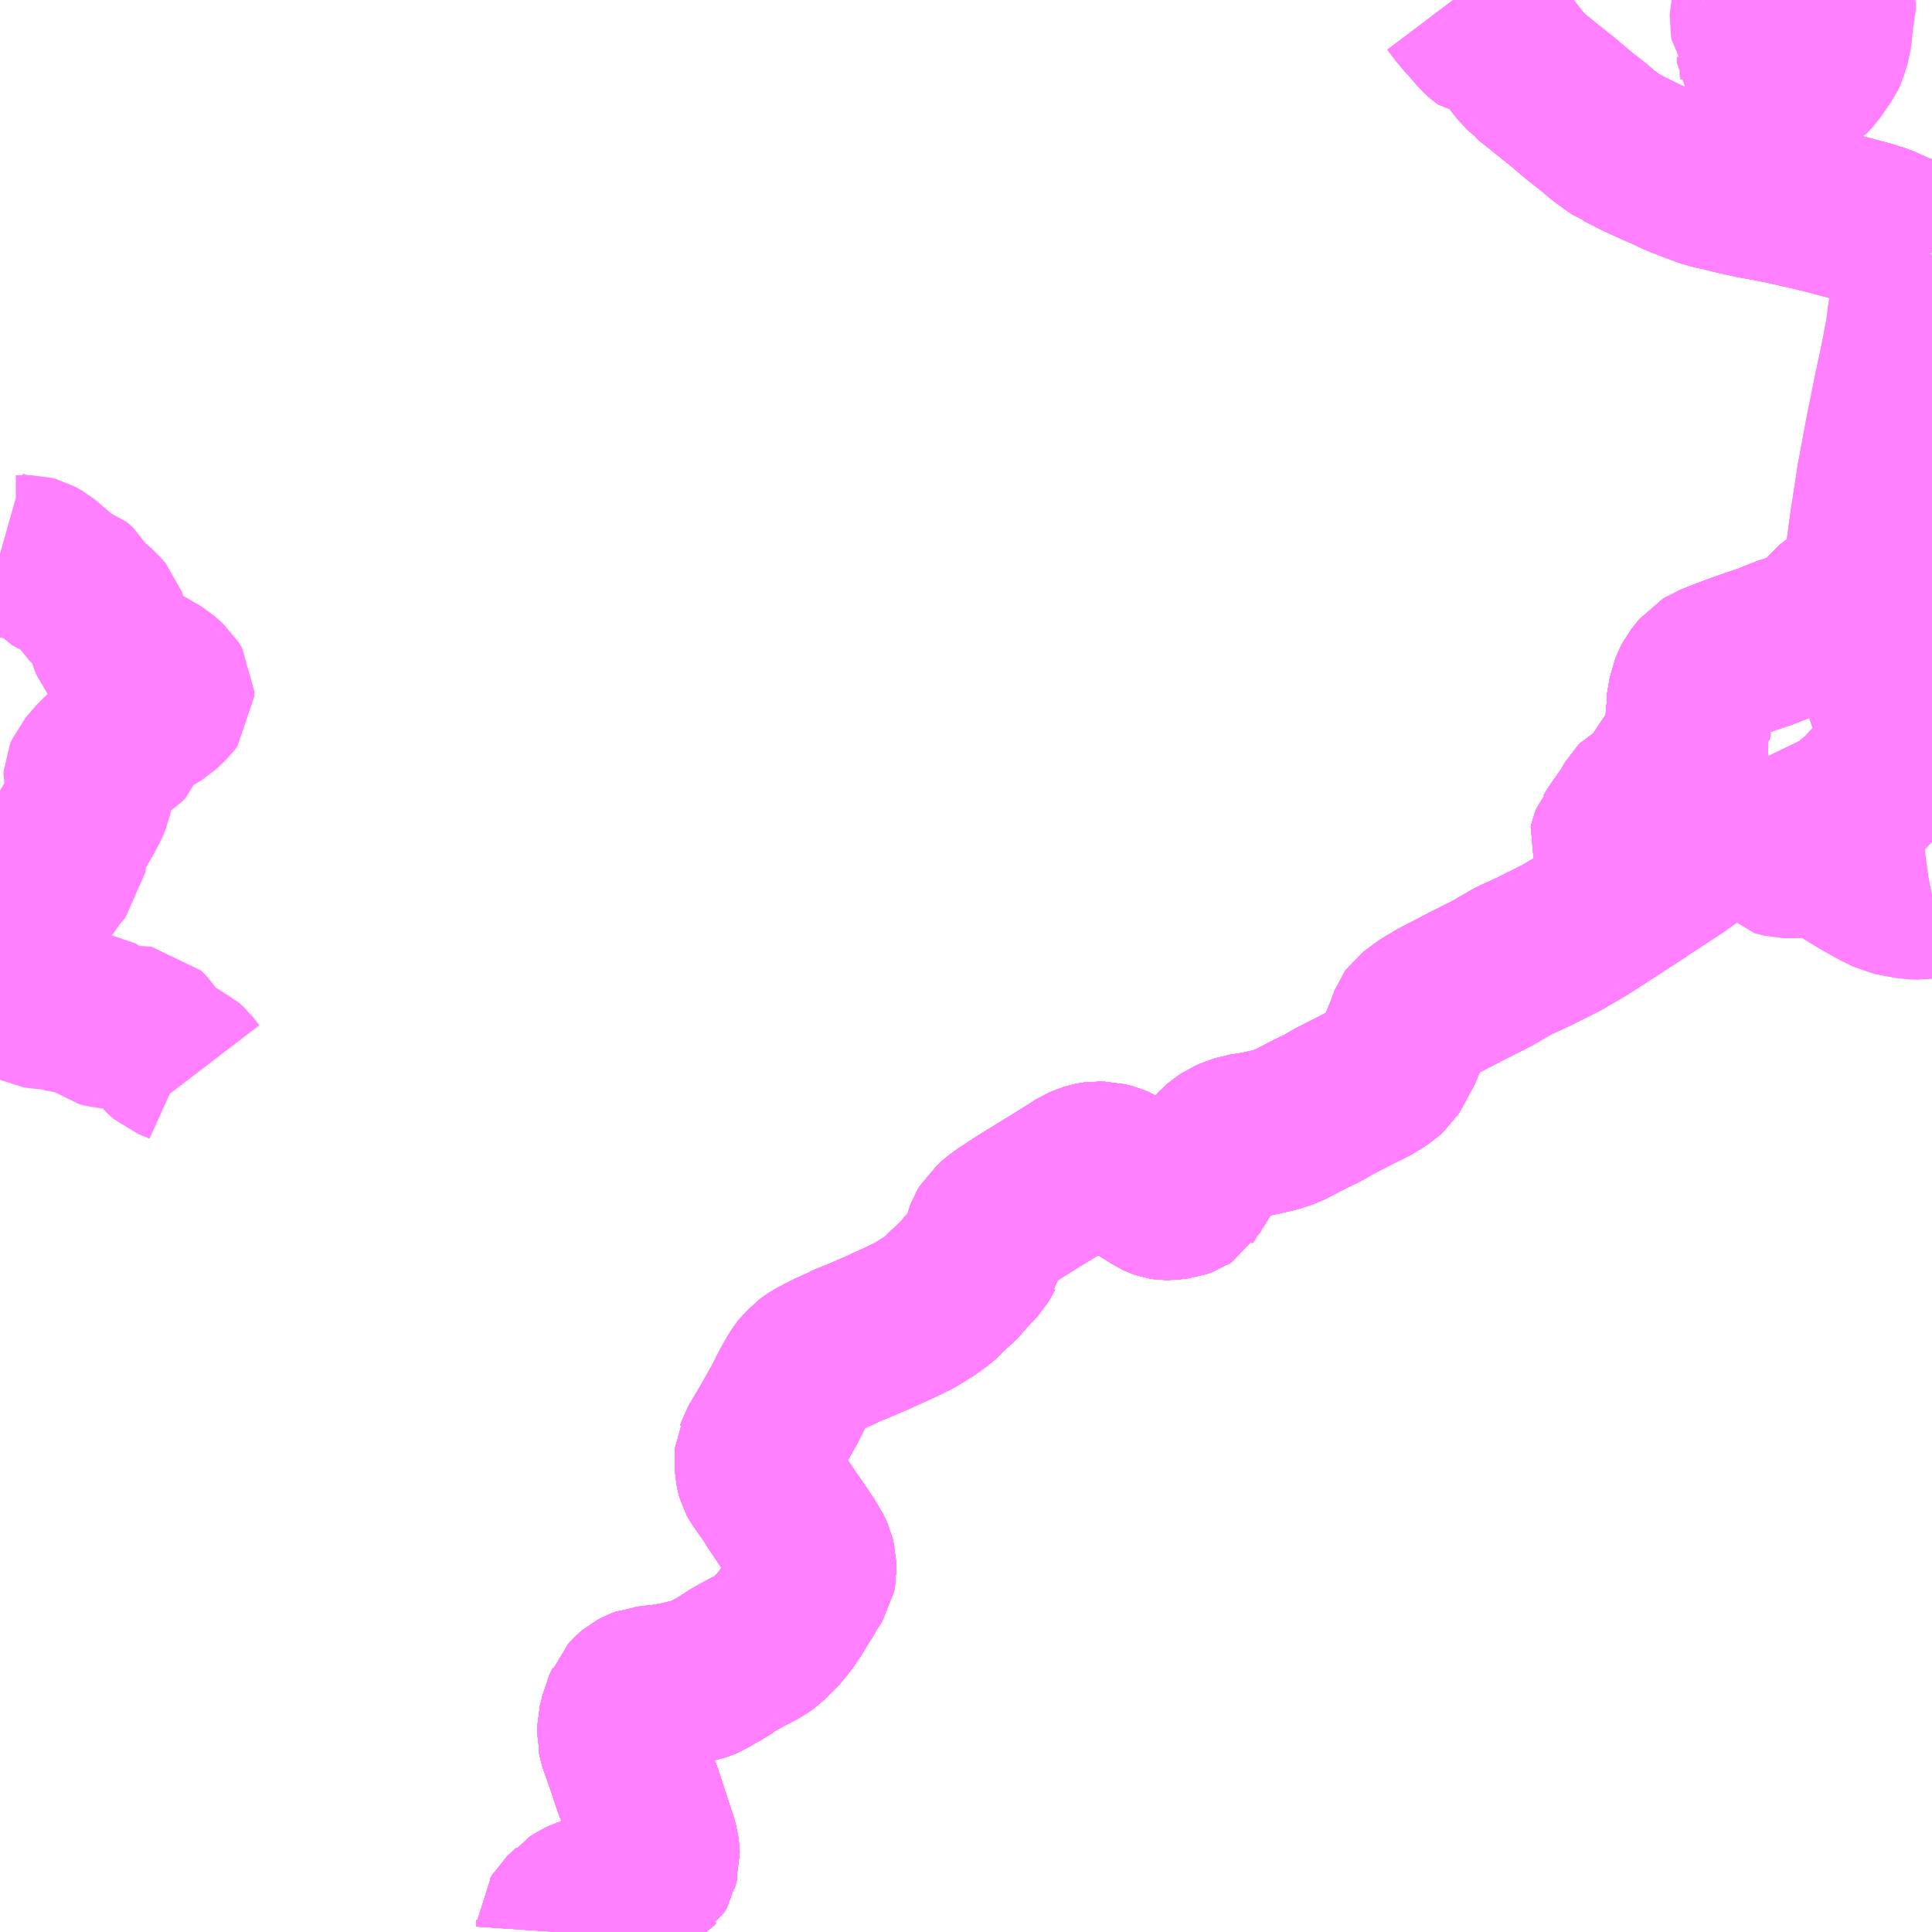 <?xml version="1.0" encoding="UTF-8"?>
<svg  xmlns="http://www.w3.org/2000/svg" xmlns:xlink="http://www.w3.org/1999/xlink" xmlns:go="http://purl.org/svgmap/profile" property="N07_001,N07_002,N07_003,N07_004,N07_005,N07_006,N07_007" viewBox="13280.273 -3533.203 8.789 8.789" go:dataArea="13280.2734375 -3533.203125 8.7890625 8.7890625" >
<globalCoordinateSystem srsName="http://purl.org/crs/84" transform="matrix(100.0,0.0,0.0,-100.0,0.0,0.0)" />
<defs>
 <g id="p0" >
  <circle cx="0.0" cy="0.0" r="3" stroke="green" stroke-width="0.75" vector-effect="non-scaling-stroke" />
 </g>
</defs>
<g fill="none" fill-rule="evenodd" stroke="#FF00FF" stroke-width="0.75" opacity="0.5" vector-effect="non-scaling-stroke" stroke-linejoin="bevel" >
<path content="1,一畑バス（株）,広島～三次・出雲線,8.0,8.0,8.0," xlink:title="1" d="M13287.492,-3529.144L13287.707,-3529.212"/>
<path content="1,一畑バス（株）,広島～三次・出雲線,8.0,8.0,8.0," xlink:title="1" d="M13287.707,-3529.212L13287.743,-3529.168L13287.696,-3529.138L13287.595,-3529.072L13287.477,-3528.996L13287.39,-3528.945L13287.372,-3528.934L13287.36,-3528.929L13287.246,-3528.872L13287.155,-3528.83L13287.055,-3528.772L13286.955,-3528.722L13286.917,-3528.702L13286.859,-3528.672L13286.818,-3528.651L13286.767,-3528.621L13286.748,-3528.608L13286.701,-3528.573L13286.696,-3528.566L13286.669,-3528.493L13286.665,-3528.485L13286.635,-3528.414L13286.626,-3528.401L13286.614,-3528.38L13286.598,-3528.349L13286.588,-3528.333L13286.578,-3528.324L13286.565,-3528.312L13286.543,-3528.298L13286.534,-3528.293L13286.498,-3528.271L13286.473,-3528.26L13286.342,-3528.193L13286.289,-3528.162L13286.255,-3528.146L13286.219,-3528.128L13286.129,-3528.081L13286.071,-3528.062L13286.016,-3528.05L13285.986,-3528.043L13285.958,-3528.04L13285.945,-3528.037L13285.924,-3528.034L13285.906,-3528.028L13285.878,-3528.018L13285.859,-3528.01L13285.846,-3528.001L13285.825,-3527.985L13285.819,-3527.98L13285.805,-3527.965L13285.776,-3527.929L13285.736,-3527.876L13285.727,-3527.86L13285.706,-3527.826L13285.693,-3527.807L13285.688,-3527.794L13285.683,-3527.788L13285.679,-3527.781L13285.666,-3527.773L13285.66,-3527.769L13285.635,-3527.76L13285.607,-3527.757L13285.585,-3527.755L13285.575,-3527.755L13285.562,-3527.757L13285.551,-3527.761L13285.536,-3527.768L13285.513,-3527.783L13285.46,-3527.815L13285.397,-3527.861L13285.379,-3527.872L13285.351,-3527.89L13285.333,-3527.898L13285.313,-3527.903L13285.298,-3527.907L13285.289,-3527.907L13285.263,-3527.908L13285.244,-3527.905L13285.234,-3527.903L13285.221,-3527.899L13285.204,-3527.892L13285.187,-3527.885L13285.141,-3527.855L13285.091,-3527.824L13285.046,-3527.796L13285,-3527.768L13284.982,-3527.757L13284.902,-3527.707L13284.834,-3527.662L13284.818,-3527.65L13284.789,-3527.626L13284.786,-3527.62L13284.778,-3527.613L13284.769,-3527.598L13284.766,-3527.59L13284.762,-3527.579L13284.76,-3527.57L13284.756,-3527.548L13284.753,-3527.527L13284.74,-3527.51L13284.728,-3527.487L13284.719,-3527.472L13284.691,-3527.442L13284.661,-3527.41L13284.649,-3527.392L13284.622,-3527.367L13284.569,-3527.318L13284.564,-3527.311L13284.54,-3527.29L13284.508,-3527.266L13284.492,-3527.256L13284.438,-3527.222L13284.429,-3527.217L13284.412,-3527.209L13284.361,-3527.184L13284.347,-3527.178L13284.264,-3527.14L13284.178,-3527.103L13284.118,-3527.079L13284.106,-3527.072L13284.055,-3527.049L13284.019,-3527.031L13283.99,-3527.016L13283.967,-3527.002L13283.954,-3526.992L13283.945,-3526.982L13283.928,-3526.966L13283.92,-3526.956L13283.9,-3526.924L13283.874,-3526.877L13283.842,-3526.813L13283.826,-3526.785L13283.786,-3526.714L13283.751,-3526.655L13283.733,-3526.624L13283.729,-3526.617L13283.723,-3526.599L13283.719,-3526.591L13283.718,-3526.578L13283.717,-3526.56L13283.719,-3526.521L13283.723,-3526.501L13283.726,-3526.49L13283.732,-3526.479L13283.793,-3526.392L13283.809,-3526.365L13283.851,-3526.303L13283.917,-3526.207L13283.923,-3526.2L13283.932,-3526.184L13283.952,-3526.151L13283.964,-3526.128L13283.968,-3526.119L13283.974,-3526.093L13283.975,-3526.052L13283.971,-3526.03L13283.958,-3526.01L13283.939,-3525.982L13283.921,-3525.949L13283.913,-3525.937L13283.89,-3525.9L13283.879,-3525.881L13283.872,-3525.871L13283.846,-3525.832L13283.821,-3525.801L13283.807,-3525.785L13283.772,-3525.751L13283.757,-3525.736L13283.73,-3525.717L13283.676,-3525.689L13283.668,-3525.685L13283.653,-3525.677L13283.595,-3525.644L13283.561,-3525.619L13283.529,-3525.603L13283.486,-3525.576L13283.462,-3525.567L13283.456,-3525.565L13283.364,-3525.543L13283.312,-3525.533L13283.285,-3525.529L13283.238,-3525.524L13283.22,-3525.521L13283.206,-3525.52L13283.188,-3525.513L13283.165,-3525.501L13283.158,-3525.495L13283.151,-3525.488L13283.13,-3525.466L13283.124,-3525.448L13283.108,-3525.416L13283.103,-3525.389L13283.092,-3525.348L13283.092,-3525.34L13283.091,-3525.312L13283.093,-3525.305L13283.096,-3525.287L13283.1,-3525.273L13283.133,-3525.18L13283.165,-3525.084L13283.18,-3525.046L13283.203,-3524.977L13283.219,-3524.928L13283.233,-3524.885L13283.253,-3524.825L13283.258,-3524.807L13283.259,-3524.799L13283.261,-3524.788L13283.264,-3524.747L13283.258,-3524.729L13283.255,-3524.712L13283.244,-3524.693L13283.238,-3524.689L13283.23,-3524.679L13283.212,-3524.67L13283.203,-3524.664L13283.185,-3524.656L13283.17,-3524.648L13283.119,-3524.626L13283.082,-3524.61L13283.02,-3524.591L13283.006,-3524.585L13282.929,-3524.556L13282.91,-3524.547L13282.883,-3524.53L13282.877,-3524.522L13282.849,-3524.496L13282.835,-3524.483L13282.827,-3524.469L13282.815,-3524.452L13282.815,-3524.444L13282.813,-3524.414"/>
<path content="1,一畑バス（株）,広島～三次・出雲線,8.0,8.0,8.0," xlink:title="1" d="M13289.062,-3530.123L13289.02,-3530.151L13288.948,-3530.208L13288.905,-3530.241L13288.883,-3530.259L13288.857,-3530.289L13288.817,-3530.342L13288.806,-3530.358L13288.789,-3530.382L13288.774,-3530.405L13288.737,-3530.464L13288.73,-3530.474L13288.723,-3530.486L13288.717,-3530.493"/>
<path content="1,一畑バス（株）,広島～三次・出雲線,8.0,8.0,8.0," xlink:title="1" d="M13288.717,-3530.493L13288.708,-3530.493L13288.696,-3530.49L13288.685,-3530.488L13288.673,-3530.484L13288.665,-3530.479L13288.654,-3530.472L13288.645,-3530.466L13288.635,-3530.46L13288.591,-3530.415L13288.562,-3530.384L13288.545,-3530.368L13288.529,-3530.357L13288.519,-3530.348L13288.509,-3530.344L13288.495,-3530.335L13288.455,-3530.32L13288.434,-3530.309L13288.404,-3530.301L13288.375,-3530.29L13288.3,-3530.26L13288.239,-3530.24L13288.175,-3530.217L13288.162,-3530.213L13288.15,-3530.21L13288.138,-3530.204L13288.054,-3530.17L13288.04,-3530.161L13288.032,-3530.158L13288.025,-3530.154L13288.015,-3530.141L13287.999,-3530.121L13287.988,-3530.107L13287.981,-3530.093L13287.966,-3530.058L13287.96,-3530.021L13287.952,-3529.975L13287.955,-3529.963L13287.953,-3529.951L13287.952,-3529.93L13287.952,-3529.893L13287.95,-3529.872L13287.952,-3529.861L13287.947,-3529.842L13287.944,-3529.831L13287.938,-3529.819L13287.931,-3529.803L13287.904,-3529.773L13287.898,-3529.756L13287.871,-3529.715L13287.855,-3529.693L13287.835,-3529.66L13287.823,-3529.644L13287.781,-3529.591L13287.762,-3529.578L13287.747,-3529.569L13287.738,-3529.563L13287.727,-3529.557L13287.718,-3529.548L13287.692,-3529.503L13287.688,-3529.497L13287.631,-3529.416L13287.62,-3529.397L13287.612,-3529.388L13287.605,-3529.37L13287.603,-3529.361L13287.608,-3529.349L13287.61,-3529.341L13287.625,-3529.321L13287.653,-3529.284L13287.679,-3529.254L13287.683,-3529.246L13287.707,-3529.212"/>
<path content="1,一畑バス（株）,広島～三次・出雲線,8.0,8.0,8.0," xlink:title="1" d="M13286.884,-3533.203L13286.918,-3533.158L13286.952,-3533.117L13286.96,-3533.11L13287.008,-3533.054L13287.026,-3533.038L13287.033,-3533.033L13287.04,-3533.032L13287.049,-3533.029L13287.067,-3533.029L13287.095,-3533.027L13287.106,-3533.01L13287.157,-3532.946L13287.186,-3532.908L13287.199,-3532.892L13287.225,-3532.869L13287.231,-3532.86L13287.264,-3532.834L13287.32,-3532.789L13287.374,-3532.746L13287.456,-3532.677L13287.467,-3532.668L13287.525,-3532.623L13287.564,-3532.589L13287.622,-3532.547L13287.638,-3532.536L13287.647,-3532.533L13287.713,-3532.499L13287.764,-3532.475L13287.854,-3532.435L13287.914,-3532.407L13287.941,-3532.397L13287.987,-3532.379L13288.027,-3532.364L13288.054,-3532.356L13288.073,-3532.351L13288.098,-3532.346L13288.142,-3532.335L13288.179,-3532.326L13288.252,-3532.31L13288.325,-3532.297L13288.39,-3532.284L13288.469,-3532.266L13288.521,-3532.254L13288.567,-3532.243L13288.771,-3532.189L13288.799,-3532.18L13288.826,-3532.172L13288.895,-3532.141L13288.906,-3532.139L13288.966,-3532.11L13288.98,-3532.103L13289.006,-3532.09L13289.041,-3532.07L13289.062,-3532.057M13289.062,-3530.689L13289.059,-3530.683L13289.044,-3530.669L13289.02,-3530.653L13288.984,-3530.632L13288.948,-3530.611L13288.909,-3530.59L13288.837,-3530.553L13288.769,-3530.517L13288.717,-3530.493"/>
<path content="1,一畑バス（株）,広島～松江線,8.0,8.0,8.0," xlink:title="1" d="M13287.492,-3529.144L13287.707,-3529.212"/>
<path content="1,一畑バス（株）,広島～松江線,8.0,8.0,8.0," xlink:title="1" d="M13287.707,-3529.212L13287.743,-3529.168L13287.696,-3529.138L13287.595,-3529.072L13287.477,-3528.996L13287.39,-3528.945L13287.372,-3528.934L13287.36,-3528.929L13287.246,-3528.872L13287.155,-3528.83L13287.055,-3528.772L13286.955,-3528.722L13286.917,-3528.702L13286.859,-3528.672L13286.818,-3528.651L13286.767,-3528.621L13286.748,-3528.608L13286.701,-3528.573L13286.696,-3528.566L13286.669,-3528.493L13286.665,-3528.485L13286.635,-3528.414L13286.626,-3528.401L13286.614,-3528.38L13286.598,-3528.349L13286.588,-3528.333L13286.578,-3528.324L13286.565,-3528.312L13286.543,-3528.298L13286.534,-3528.293L13286.498,-3528.271L13286.473,-3528.26L13286.342,-3528.193L13286.289,-3528.162L13286.255,-3528.146L13286.219,-3528.128L13286.129,-3528.081L13286.071,-3528.062L13286.016,-3528.05L13285.986,-3528.043L13285.958,-3528.04L13285.945,-3528.037L13285.924,-3528.034L13285.906,-3528.028L13285.878,-3528.018L13285.859,-3528.01L13285.846,-3528.001L13285.825,-3527.985L13285.819,-3527.98L13285.805,-3527.965L13285.776,-3527.929L13285.736,-3527.876L13285.727,-3527.86L13285.706,-3527.826L13285.693,-3527.807L13285.688,-3527.794L13285.683,-3527.788L13285.679,-3527.781L13285.666,-3527.773L13285.66,-3527.769L13285.635,-3527.76L13285.607,-3527.757L13285.585,-3527.755L13285.575,-3527.755L13285.562,-3527.757L13285.551,-3527.761L13285.536,-3527.768L13285.513,-3527.783L13285.46,-3527.815L13285.397,-3527.861L13285.379,-3527.872L13285.351,-3527.89L13285.333,-3527.898L13285.313,-3527.903L13285.298,-3527.907L13285.289,-3527.907L13285.263,-3527.908L13285.244,-3527.905L13285.234,-3527.903L13285.221,-3527.899L13285.204,-3527.892L13285.187,-3527.885L13285.141,-3527.855L13285.091,-3527.824L13285.046,-3527.796L13285,-3527.768L13284.982,-3527.757L13284.902,-3527.707L13284.834,-3527.662L13284.818,-3527.65L13284.789,-3527.626L13284.786,-3527.62L13284.778,-3527.613L13284.769,-3527.598L13284.766,-3527.59L13284.762,-3527.579L13284.76,-3527.57L13284.756,-3527.548L13284.753,-3527.527L13284.74,-3527.51L13284.728,-3527.487L13284.719,-3527.472L13284.691,-3527.442L13284.661,-3527.41L13284.649,-3527.392L13284.622,-3527.367L13284.569,-3527.318L13284.564,-3527.311L13284.54,-3527.29L13284.508,-3527.266L13284.492,-3527.256L13284.438,-3527.222L13284.429,-3527.217L13284.412,-3527.209L13284.361,-3527.184L13284.347,-3527.178L13284.264,-3527.14L13284.178,-3527.103L13284.118,-3527.079L13284.106,-3527.072L13284.055,-3527.049L13284.019,-3527.031L13283.99,-3527.016L13283.967,-3527.002L13283.954,-3526.992L13283.945,-3526.982L13283.928,-3526.966L13283.92,-3526.956L13283.9,-3526.924L13283.874,-3526.877L13283.842,-3526.813L13283.826,-3526.785L13283.786,-3526.714L13283.751,-3526.655L13283.733,-3526.624L13283.729,-3526.617L13283.723,-3526.599L13283.719,-3526.591L13283.718,-3526.578L13283.717,-3526.56L13283.719,-3526.521L13283.723,-3526.501L13283.726,-3526.49L13283.732,-3526.479L13283.793,-3526.392L13283.809,-3526.365L13283.851,-3526.303L13283.917,-3526.207L13283.923,-3526.2L13283.932,-3526.184L13283.952,-3526.151L13283.964,-3526.128L13283.968,-3526.119L13283.974,-3526.093L13283.975,-3526.052L13283.971,-3526.03L13283.958,-3526.01L13283.939,-3525.982L13283.921,-3525.949L13283.913,-3525.937L13283.89,-3525.9L13283.879,-3525.881L13283.872,-3525.871L13283.846,-3525.832L13283.821,-3525.801L13283.807,-3525.785L13283.772,-3525.751L13283.757,-3525.736L13283.73,-3525.717L13283.676,-3525.689L13283.668,-3525.685L13283.653,-3525.677L13283.595,-3525.644L13283.561,-3525.619L13283.529,-3525.603L13283.486,-3525.576L13283.462,-3525.567L13283.456,-3525.565L13283.364,-3525.543L13283.312,-3525.533L13283.285,-3525.529L13283.238,-3525.524L13283.22,-3525.521L13283.206,-3525.52L13283.188,-3525.513L13283.165,-3525.501L13283.158,-3525.495L13283.151,-3525.488L13283.13,-3525.466L13283.124,-3525.448L13283.108,-3525.416L13283.103,-3525.389L13283.092,-3525.348L13283.092,-3525.34L13283.091,-3525.312L13283.093,-3525.305L13283.096,-3525.287L13283.1,-3525.273L13283.133,-3525.18L13283.165,-3525.084L13283.18,-3525.046L13283.203,-3524.977L13283.219,-3524.928L13283.233,-3524.885L13283.253,-3524.825L13283.258,-3524.807L13283.259,-3524.799L13283.261,-3524.788L13283.264,-3524.747L13283.258,-3524.729L13283.255,-3524.712L13283.244,-3524.693L13283.238,-3524.689L13283.23,-3524.679L13283.212,-3524.67L13283.203,-3524.664L13283.185,-3524.656L13283.17,-3524.648L13283.119,-3524.626L13283.082,-3524.61L13283.02,-3524.591L13283.006,-3524.585L13282.929,-3524.556L13282.91,-3524.547L13282.883,-3524.53L13282.877,-3524.522L13282.849,-3524.496L13282.835,-3524.483L13282.827,-3524.469L13282.815,-3524.452L13282.815,-3524.444L13282.813,-3524.414"/>
<path content="1,一畑バス（株）,広島～松江線,8.0,8.0,8.0," xlink:title="1" d="M13287.707,-3529.212L13287.683,-3529.246L13287.679,-3529.254L13287.653,-3529.284L13287.625,-3529.321L13287.61,-3529.341L13287.608,-3529.349L13287.603,-3529.361L13287.605,-3529.37L13287.612,-3529.388L13287.62,-3529.397L13287.631,-3529.416L13287.688,-3529.497L13287.692,-3529.503L13287.718,-3529.548L13287.727,-3529.557L13287.738,-3529.563L13287.747,-3529.569L13287.762,-3529.578L13287.781,-3529.591L13287.823,-3529.644L13287.835,-3529.66L13287.855,-3529.693L13287.871,-3529.715L13287.898,-3529.756L13287.904,-3529.773L13287.931,-3529.803L13287.938,-3529.819L13287.944,-3529.831L13287.947,-3529.842L13287.952,-3529.861L13287.95,-3529.872L13287.952,-3529.893L13287.952,-3529.93L13287.953,-3529.951L13287.955,-3529.963L13287.952,-3529.975L13287.96,-3530.021L13287.966,-3530.058L13287.981,-3530.093L13287.988,-3530.107L13287.999,-3530.121L13288.015,-3530.141L13288.025,-3530.154L13288.032,-3530.158L13288.04,-3530.161L13288.054,-3530.17L13288.138,-3530.204L13288.15,-3530.21L13288.162,-3530.213L13288.175,-3530.217L13288.239,-3530.24L13288.3,-3530.26L13288.375,-3530.29L13288.404,-3530.301L13288.434,-3530.309L13288.455,-3530.32L13288.495,-3530.335L13288.509,-3530.344L13288.519,-3530.348L13288.529,-3530.357L13288.545,-3530.368L13288.562,-3530.384L13288.591,-3530.415L13288.635,-3530.46L13288.645,-3530.466L13288.654,-3530.472L13288.665,-3530.479L13288.673,-3530.484L13288.685,-3530.488L13288.696,-3530.49L13288.708,-3530.493L13288.717,-3530.493L13288.723,-3530.486L13288.73,-3530.474L13288.737,-3530.464L13288.774,-3530.405L13288.789,-3530.382L13288.806,-3530.358L13288.817,-3530.342L13288.857,-3530.289L13288.883,-3530.259L13288.905,-3530.241L13288.948,-3530.208L13289.02,-3530.151L13289.062,-3530.123"/>
<path content="1,一畑バス（株）,福岡～出雲・松江線,1.0,1.0,1.0," xlink:title="1" d="M13288.776,-3530.401L13288.799,-3530.252L13288.84,-3530.108L13288.898,-3529.946L13288.911,-3529.911L13289.062,-3530.012M13289.062,-3530.123L13289.02,-3530.151L13288.948,-3530.208L13288.905,-3530.241L13288.883,-3530.259L13288.857,-3530.289L13288.817,-3530.342L13288.806,-3530.358L13288.789,-3530.382L13288.776,-3530.401"/>
<path content="1,一畑バス（株）,福岡～出雲・松江線,1.0,1.0,1.0," xlink:title="1" d="M13288.776,-3530.401L13288.774,-3530.405L13288.737,-3530.464L13288.73,-3530.474L13288.723,-3530.486L13288.717,-3530.493L13288.708,-3530.493L13288.696,-3530.49L13288.685,-3530.488L13288.673,-3530.484L13288.665,-3530.479L13288.654,-3530.472L13288.645,-3530.466L13288.635,-3530.46L13288.591,-3530.415L13288.562,-3530.384L13288.545,-3530.368L13288.529,-3530.357L13288.519,-3530.348L13288.509,-3530.344L13288.495,-3530.335L13288.455,-3530.32L13288.434,-3530.309L13288.404,-3530.301L13288.375,-3530.29L13288.3,-3530.26L13288.239,-3530.24L13288.175,-3530.217L13288.162,-3530.213L13288.15,-3530.21L13288.138,-3530.204L13288.054,-3530.17L13288.04,-3530.161L13288.032,-3530.158L13288.025,-3530.154L13288.015,-3530.141L13287.999,-3530.121L13287.988,-3530.107L13287.981,-3530.093L13287.966,-3530.058L13287.96,-3530.021L13287.952,-3529.975L13287.955,-3529.963L13287.953,-3529.951L13287.952,-3529.93L13287.952,-3529.893L13287.95,-3529.872L13287.952,-3529.861L13287.947,-3529.842L13287.944,-3529.831L13287.938,-3529.819L13287.931,-3529.803L13287.904,-3529.773L13287.898,-3529.756L13287.871,-3529.715L13287.855,-3529.693L13287.835,-3529.66L13287.823,-3529.644L13287.781,-3529.591L13287.762,-3529.578L13287.747,-3529.569L13287.738,-3529.563L13287.727,-3529.557L13287.718,-3529.548L13287.692,-3529.503L13287.688,-3529.497L13287.631,-3529.416L13287.62,-3529.397L13287.612,-3529.388L13287.605,-3529.37L13287.603,-3529.361L13287.608,-3529.349L13287.61,-3529.341L13287.625,-3529.321L13287.653,-3529.284L13287.679,-3529.254L13287.683,-3529.246L13287.707,-3529.212L13287.743,-3529.168L13287.696,-3529.138L13287.595,-3529.072L13287.477,-3528.996L13287.39,-3528.945L13287.372,-3528.934L13287.36,-3528.929L13287.246,-3528.872L13287.155,-3528.83L13287.055,-3528.772L13286.955,-3528.722L13286.917,-3528.702L13286.859,-3528.672L13286.818,-3528.651L13286.767,-3528.621L13286.748,-3528.608L13286.701,-3528.573L13286.696,-3528.566L13286.669,-3528.493L13286.665,-3528.485L13286.635,-3528.414L13286.626,-3528.401L13286.614,-3528.38L13286.598,-3528.349L13286.588,-3528.333L13286.578,-3528.324L13286.565,-3528.312L13286.543,-3528.298L13286.534,-3528.293L13286.498,-3528.271L13286.473,-3528.26L13286.342,-3528.193L13286.289,-3528.162L13286.255,-3528.146L13286.219,-3528.128L13286.129,-3528.081L13286.071,-3528.062L13286.016,-3528.05L13285.986,-3528.043L13285.958,-3528.04L13285.945,-3528.037L13285.924,-3528.034L13285.906,-3528.028L13285.878,-3528.018L13285.859,-3528.01L13285.846,-3528.001L13285.825,-3527.985L13285.819,-3527.98L13285.805,-3527.965L13285.776,-3527.929L13285.736,-3527.876L13285.727,-3527.86L13285.706,-3527.826L13285.693,-3527.807L13285.688,-3527.794L13285.683,-3527.788L13285.679,-3527.781L13285.666,-3527.773L13285.66,-3527.769L13285.635,-3527.76L13285.607,-3527.757L13285.585,-3527.755L13285.575,-3527.755L13285.562,-3527.757L13285.551,-3527.761L13285.536,-3527.768L13285.513,-3527.783L13285.46,-3527.815L13285.397,-3527.861L13285.379,-3527.872L13285.351,-3527.89L13285.333,-3527.898L13285.313,-3527.903L13285.298,-3527.907L13285.289,-3527.907L13285.263,-3527.908L13285.244,-3527.905L13285.234,-3527.903L13285.221,-3527.899L13285.204,-3527.892L13285.187,-3527.885L13285.141,-3527.855L13285.091,-3527.824L13285.046,-3527.796L13285,-3527.768L13284.982,-3527.757L13284.902,-3527.707L13284.834,-3527.662L13284.818,-3527.65L13284.789,-3527.626L13284.786,-3527.62L13284.778,-3527.613L13284.769,-3527.598L13284.766,-3527.59L13284.762,-3527.579L13284.76,-3527.57L13284.756,-3527.548L13284.753,-3527.527L13284.74,-3527.51L13284.728,-3527.487L13284.719,-3527.472L13284.691,-3527.442L13284.661,-3527.41L13284.649,-3527.392L13284.622,-3527.367L13284.569,-3527.318L13284.564,-3527.311L13284.54,-3527.29L13284.508,-3527.266L13284.492,-3527.256L13284.438,-3527.222L13284.429,-3527.217L13284.412,-3527.209L13284.361,-3527.184L13284.347,-3527.178L13284.264,-3527.14L13284.178,-3527.103L13284.118,-3527.079L13284.106,-3527.072L13284.055,-3527.049L13284.019,-3527.031L13283.99,-3527.016L13283.967,-3527.002L13283.954,-3526.992L13283.945,-3526.982L13283.928,-3526.966L13283.92,-3526.956L13283.9,-3526.924L13283.874,-3526.877L13283.842,-3526.813L13283.826,-3526.785L13283.786,-3526.714L13283.751,-3526.655L13283.733,-3526.624L13283.729,-3526.617L13283.723,-3526.599L13283.719,-3526.591L13283.718,-3526.578L13283.717,-3526.56L13283.719,-3526.521L13283.723,-3526.501L13283.726,-3526.49L13283.732,-3526.479L13283.793,-3526.392L13283.809,-3526.365L13283.851,-3526.303L13283.917,-3526.207L13283.923,-3526.2L13283.932,-3526.184L13283.952,-3526.151L13283.964,-3526.128L13283.968,-3526.119L13283.974,-3526.093L13283.975,-3526.052L13283.971,-3526.03L13283.958,-3526.01L13283.939,-3525.982L13283.921,-3525.949L13283.913,-3525.937L13283.89,-3525.9L13283.879,-3525.881L13283.872,-3525.871L13283.846,-3525.832L13283.821,-3525.801L13283.807,-3525.785L13283.772,-3525.751L13283.757,-3525.736L13283.73,-3525.717L13283.676,-3525.689L13283.668,-3525.685L13283.653,-3525.677L13283.595,-3525.644L13283.561,-3525.619L13283.529,-3525.603L13283.486,-3525.576L13283.462,-3525.567L13283.456,-3525.565L13283.364,-3525.543L13283.312,-3525.533L13283.285,-3525.529L13283.238,-3525.524L13283.22,-3525.521L13283.206,-3525.52L13283.188,-3525.513L13283.165,-3525.501L13283.158,-3525.495L13283.151,-3525.488L13283.13,-3525.466L13283.124,-3525.448L13283.108,-3525.416L13283.103,-3525.389L13283.092,-3525.348L13283.092,-3525.34L13283.091,-3525.312L13283.093,-3525.305L13283.096,-3525.287L13283.1,-3525.273L13283.133,-3525.18L13283.165,-3525.084L13283.18,-3525.046L13283.203,-3524.977L13283.219,-3524.928L13283.233,-3524.885L13283.253,-3524.825L13283.258,-3524.807L13283.259,-3524.799L13283.261,-3524.788L13283.264,-3524.747L13283.258,-3524.729L13283.255,-3524.712L13283.244,-3524.693L13283.238,-3524.689L13283.23,-3524.679L13283.212,-3524.67L13283.203,-3524.664L13283.185,-3524.656L13283.17,-3524.648L13283.119,-3524.626L13283.082,-3524.61L13283.02,-3524.591L13283.006,-3524.585L13282.929,-3524.556L13282.91,-3524.547L13282.883,-3524.53L13282.877,-3524.522L13282.849,-3524.496L13282.835,-3524.483L13282.827,-3524.469L13282.815,-3524.452L13282.815,-3524.444L13282.813,-3524.414"/>
<path content="1,一畑バス（株）,福岡～出雲・松江線,1.0,1.0,1.0," xlink:title="1" d="M13289.062,-3532.044L13289,-3531.893L13288.97,-3531.811L13288.961,-3531.761L13288.952,-3531.691L13288.928,-3531.564L13288.901,-3531.438L13288.86,-3531.236L13288.821,-3531.026L13288.788,-3530.811L13288.768,-3530.659L13288.766,-3530.624L13288.77,-3530.445L13288.776,-3530.401"/>
<path content="1,中国JRバス（株）,広島～出雲市　みこと,8.0,8.0,8.0," xlink:title="1" d="M13287.492,-3529.144L13287.707,-3529.212"/>
<path content="1,中国JRバス（株）,広島～出雲市　みこと,8.0,8.0,8.0," xlink:title="1" d="M13287.707,-3529.212L13287.743,-3529.168L13287.696,-3529.138L13287.595,-3529.072L13287.477,-3528.996L13287.39,-3528.945L13287.372,-3528.934L13287.36,-3528.929L13287.246,-3528.872L13287.155,-3528.83L13287.055,-3528.772L13286.955,-3528.722L13286.917,-3528.702L13286.859,-3528.672L13286.818,-3528.651L13286.767,-3528.621L13286.748,-3528.608L13286.701,-3528.573L13286.696,-3528.566L13286.669,-3528.493L13286.665,-3528.485L13286.635,-3528.414L13286.626,-3528.401L13286.614,-3528.38L13286.598,-3528.349L13286.588,-3528.333L13286.578,-3528.324L13286.565,-3528.312L13286.543,-3528.298L13286.534,-3528.293L13286.498,-3528.271L13286.473,-3528.26L13286.342,-3528.193L13286.289,-3528.162L13286.255,-3528.146L13286.219,-3528.128L13286.129,-3528.081L13286.071,-3528.062L13286.016,-3528.05L13285.986,-3528.043L13285.958,-3528.04L13285.945,-3528.037L13285.924,-3528.034L13285.906,-3528.028L13285.878,-3528.018L13285.859,-3528.01L13285.846,-3528.001L13285.825,-3527.985L13285.819,-3527.98L13285.805,-3527.965L13285.776,-3527.929L13285.736,-3527.876L13285.727,-3527.86L13285.706,-3527.826L13285.693,-3527.807L13285.688,-3527.794L13285.683,-3527.788L13285.679,-3527.781L13285.666,-3527.773L13285.66,-3527.769L13285.635,-3527.76L13285.607,-3527.757L13285.585,-3527.755L13285.575,-3527.755L13285.562,-3527.757L13285.551,-3527.761L13285.536,-3527.768L13285.513,-3527.783L13285.46,-3527.815L13285.397,-3527.861L13285.379,-3527.872L13285.351,-3527.89L13285.333,-3527.898L13285.313,-3527.903L13285.298,-3527.907L13285.289,-3527.907L13285.263,-3527.908L13285.244,-3527.905L13285.234,-3527.903L13285.221,-3527.899L13285.204,-3527.892L13285.187,-3527.885L13285.141,-3527.855L13285.091,-3527.824L13285.046,-3527.796L13285,-3527.768L13284.982,-3527.757L13284.902,-3527.707L13284.834,-3527.662L13284.818,-3527.65L13284.789,-3527.626L13284.786,-3527.62L13284.778,-3527.613L13284.769,-3527.598L13284.766,-3527.59L13284.762,-3527.579L13284.76,-3527.57L13284.756,-3527.548L13284.753,-3527.527L13284.74,-3527.51L13284.728,-3527.487L13284.719,-3527.472L13284.691,-3527.442L13284.661,-3527.41L13284.649,-3527.392L13284.622,-3527.367L13284.569,-3527.318L13284.564,-3527.311L13284.54,-3527.29L13284.508,-3527.266L13284.492,-3527.256L13284.438,-3527.222L13284.429,-3527.217L13284.412,-3527.209L13284.361,-3527.184L13284.347,-3527.178L13284.264,-3527.14L13284.178,-3527.103L13284.118,-3527.079L13284.106,-3527.072L13284.055,-3527.049L13284.019,-3527.031L13283.99,-3527.016L13283.967,-3527.002L13283.954,-3526.992L13283.945,-3526.982L13283.928,-3526.966L13283.92,-3526.956L13283.9,-3526.924L13283.874,-3526.877L13283.842,-3526.813L13283.826,-3526.785L13283.786,-3526.714L13283.751,-3526.655L13283.733,-3526.624L13283.729,-3526.617L13283.723,-3526.599L13283.719,-3526.591L13283.718,-3526.578L13283.717,-3526.56L13283.719,-3526.521L13283.723,-3526.501L13283.726,-3526.49L13283.732,-3526.479L13283.793,-3526.392L13283.809,-3526.365L13283.851,-3526.303L13283.917,-3526.207L13283.923,-3526.2L13283.932,-3526.184L13283.952,-3526.151L13283.964,-3526.128L13283.968,-3526.119L13283.974,-3526.093L13283.975,-3526.052L13283.971,-3526.03L13283.958,-3526.01L13283.939,-3525.982L13283.921,-3525.949L13283.913,-3525.937L13283.89,-3525.9L13283.879,-3525.881L13283.872,-3525.871L13283.846,-3525.832L13283.821,-3525.801L13283.807,-3525.785L13283.772,-3525.751L13283.757,-3525.736L13283.73,-3525.717L13283.676,-3525.689L13283.668,-3525.685L13283.653,-3525.677L13283.595,-3525.644L13283.561,-3525.619L13283.529,-3525.603L13283.486,-3525.576L13283.462,-3525.567L13283.456,-3525.565L13283.364,-3525.543L13283.312,-3525.533L13283.285,-3525.529L13283.238,-3525.524L13283.22,-3525.521L13283.206,-3525.52L13283.188,-3525.513L13283.165,-3525.501L13283.158,-3525.495L13283.151,-3525.488L13283.13,-3525.466L13283.124,-3525.448L13283.108,-3525.416L13283.103,-3525.389L13283.092,-3525.348L13283.092,-3525.34L13283.091,-3525.312L13283.093,-3525.305L13283.096,-3525.287L13283.1,-3525.273L13283.133,-3525.18L13283.165,-3525.084L13283.18,-3525.046L13283.203,-3524.977L13283.219,-3524.928L13283.233,-3524.885L13283.253,-3524.825L13283.258,-3524.807L13283.259,-3524.799L13283.261,-3524.788L13283.264,-3524.747L13283.258,-3524.729L13283.255,-3524.712L13283.244,-3524.693L13283.238,-3524.689L13283.23,-3524.679L13283.212,-3524.67L13283.203,-3524.664L13283.185,-3524.656L13283.17,-3524.648L13283.119,-3524.626L13283.082,-3524.61L13283.02,-3524.591L13283.006,-3524.585L13282.929,-3524.556L13282.91,-3524.547L13282.883,-3524.53L13282.877,-3524.522L13282.849,-3524.496L13282.835,-3524.483L13282.827,-3524.469L13282.815,-3524.452L13282.815,-3524.444L13282.813,-3524.414"/>
<path content="1,中国JRバス（株）,広島～出雲市　みこと,8.0,8.0,8.0," xlink:title="1" d="M13289.062,-3530.123L13289.02,-3530.151L13288.948,-3530.208L13288.905,-3530.241L13288.883,-3530.259L13288.857,-3530.289L13288.817,-3530.342L13288.806,-3530.358L13288.789,-3530.382L13288.774,-3530.405L13288.737,-3530.464L13288.73,-3530.474L13288.723,-3530.486L13288.717,-3530.493"/>
<path content="1,中国JRバス（株）,広島～出雲市　みこと,8.0,8.0,8.0," xlink:title="1" d="M13288.717,-3530.493L13288.708,-3530.493L13288.696,-3530.49L13288.685,-3530.488L13288.673,-3530.484L13288.665,-3530.479L13288.654,-3530.472L13288.645,-3530.466L13288.635,-3530.46L13288.591,-3530.415L13288.562,-3530.384L13288.545,-3530.368L13288.529,-3530.357L13288.519,-3530.348L13288.509,-3530.344L13288.495,-3530.335L13288.455,-3530.32L13288.434,-3530.309L13288.404,-3530.301L13288.375,-3530.29L13288.3,-3530.26L13288.239,-3530.24L13288.175,-3530.217L13288.162,-3530.213L13288.15,-3530.21L13288.138,-3530.204L13288.054,-3530.17L13288.04,-3530.161L13288.032,-3530.158L13288.025,-3530.154L13288.015,-3530.141L13287.999,-3530.121L13287.988,-3530.107L13287.981,-3530.093L13287.966,-3530.058L13287.96,-3530.021L13287.952,-3529.975L13287.955,-3529.963L13287.953,-3529.951L13287.952,-3529.93L13287.952,-3529.893L13287.95,-3529.872L13287.952,-3529.861L13287.947,-3529.842L13287.944,-3529.831L13287.938,-3529.819L13287.931,-3529.803L13287.904,-3529.773L13287.898,-3529.756L13287.871,-3529.715L13287.855,-3529.693L13287.835,-3529.66L13287.823,-3529.644L13287.781,-3529.591L13287.762,-3529.578L13287.747,-3529.569L13287.738,-3529.563L13287.727,-3529.557L13287.718,-3529.548L13287.692,-3529.503L13287.688,-3529.497L13287.631,-3529.416L13287.62,-3529.397L13287.612,-3529.388L13287.605,-3529.37L13287.603,-3529.361L13287.608,-3529.349L13287.61,-3529.341L13287.625,-3529.321L13287.653,-3529.284L13287.679,-3529.254L13287.683,-3529.246L13287.707,-3529.212"/>
<path content="1,中国JRバス（株）,広島～出雲市　みこと,8.0,8.0,8.0," xlink:title="1" d="M13286.884,-3533.203L13286.918,-3533.158L13286.952,-3533.117L13286.96,-3533.11L13287.008,-3533.054L13287.026,-3533.038L13287.033,-3533.033L13287.04,-3533.032L13287.049,-3533.029L13287.067,-3533.029L13287.095,-3533.027L13287.106,-3533.01L13287.157,-3532.946L13287.186,-3532.908L13287.199,-3532.892L13287.225,-3532.869L13287.231,-3532.86L13287.264,-3532.834L13287.32,-3532.789L13287.374,-3532.746L13287.456,-3532.677L13287.467,-3532.668L13287.525,-3532.623L13287.564,-3532.589L13287.622,-3532.547L13287.638,-3532.536L13287.647,-3532.533L13287.713,-3532.499L13287.764,-3532.475L13287.854,-3532.435L13287.914,-3532.407L13287.941,-3532.397L13287.987,-3532.379L13288.027,-3532.364L13288.054,-3532.356L13288.073,-3532.351L13288.098,-3532.346L13288.142,-3532.335L13288.179,-3532.326L13288.252,-3532.31L13288.325,-3532.297L13288.39,-3532.284L13288.469,-3532.266L13288.521,-3532.254L13288.567,-3532.243L13288.771,-3532.189L13288.799,-3532.18L13288.826,-3532.172L13288.895,-3532.141L13288.906,-3532.139L13288.966,-3532.11L13288.98,-3532.103L13289.006,-3532.09L13289.041,-3532.07L13289.062,-3532.057M13289.062,-3530.689L13289.059,-3530.683L13289.044,-3530.669L13289.02,-3530.653L13288.984,-3530.632L13288.948,-3530.611L13288.909,-3530.59L13288.837,-3530.553L13288.769,-3530.517L13288.717,-3530.493"/>
<path content="1,広島電鉄（株）,広島～松江線,7.0,7.0,7.0," xlink:title="1" d="M13282.813,-3524.414L13282.815,-3524.444L13282.815,-3524.452L13282.827,-3524.469L13282.835,-3524.483L13282.849,-3524.496L13282.877,-3524.522L13282.883,-3524.53L13282.91,-3524.547L13282.929,-3524.556L13283.006,-3524.585L13283.02,-3524.591L13283.082,-3524.61L13283.119,-3524.626L13283.17,-3524.648L13283.185,-3524.656L13283.203,-3524.664L13283.212,-3524.67L13283.23,-3524.679L13283.238,-3524.689L13283.244,-3524.693L13283.255,-3524.712L13283.258,-3524.729L13283.264,-3524.747L13283.261,-3524.788L13283.259,-3524.799L13283.258,-3524.807L13283.253,-3524.825L13283.233,-3524.885L13283.219,-3524.928L13283.203,-3524.977L13283.18,-3525.046L13283.165,-3525.084L13283.133,-3525.18L13283.1,-3525.273L13283.096,-3525.287L13283.093,-3525.305L13283.091,-3525.312L13283.092,-3525.34L13283.092,-3525.348L13283.103,-3525.389L13283.108,-3525.416L13283.124,-3525.448L13283.13,-3525.466L13283.151,-3525.488L13283.158,-3525.495L13283.165,-3525.501L13283.188,-3525.513L13283.206,-3525.52L13283.22,-3525.521L13283.238,-3525.524L13283.285,-3525.529L13283.312,-3525.533L13283.364,-3525.543L13283.456,-3525.565L13283.462,-3525.567L13283.486,-3525.576L13283.529,-3525.603L13283.561,-3525.619L13283.595,-3525.644L13283.653,-3525.677L13283.668,-3525.685L13283.676,-3525.689L13283.73,-3525.717L13283.757,-3525.736L13283.772,-3525.751L13283.807,-3525.785L13283.821,-3525.801L13283.846,-3525.832L13283.872,-3525.871L13283.879,-3525.881L13283.89,-3525.9L13283.913,-3525.937L13283.921,-3525.949L13283.939,-3525.982L13283.958,-3526.01L13283.971,-3526.03L13283.975,-3526.052L13283.974,-3526.093L13283.968,-3526.119L13283.964,-3526.128L13283.952,-3526.151L13283.932,-3526.184L13283.923,-3526.2L13283.917,-3526.207L13283.851,-3526.303L13283.809,-3526.365L13283.793,-3526.392L13283.732,-3526.479L13283.726,-3526.49L13283.723,-3526.501L13283.719,-3526.521L13283.717,-3526.56L13283.718,-3526.578L13283.719,-3526.591L13283.723,-3526.599L13283.729,-3526.617L13283.733,-3526.624L13283.751,-3526.655L13283.786,-3526.714L13283.826,-3526.785L13283.842,-3526.813L13283.874,-3526.877L13283.9,-3526.924L13283.92,-3526.956L13283.928,-3526.966L13283.945,-3526.982L13283.954,-3526.992L13283.967,-3527.002L13283.99,-3527.016L13284.019,-3527.031L13284.055,-3527.049L13284.106,-3527.072L13284.118,-3527.079L13284.178,-3527.103L13284.264,-3527.14L13284.347,-3527.178L13284.361,-3527.184L13284.412,-3527.209L13284.429,-3527.217L13284.438,-3527.222L13284.492,-3527.256L13284.508,-3527.266L13284.54,-3527.29L13284.564,-3527.311L13284.569,-3527.318L13284.622,-3527.367L13284.649,-3527.392L13284.661,-3527.41L13284.691,-3527.442L13284.719,-3527.472L13284.728,-3527.487L13284.74,-3527.51L13284.753,-3527.527L13284.756,-3527.548L13284.76,-3527.57L13284.762,-3527.579L13284.766,-3527.59L13284.769,-3527.598L13284.778,-3527.613L13284.786,-3527.62L13284.789,-3527.626L13284.818,-3527.65L13284.834,-3527.662L13284.902,-3527.707L13284.982,-3527.757L13285,-3527.768L13285.046,-3527.796L13285.091,-3527.824L13285.141,-3527.855L13285.187,-3527.885L13285.204,-3527.892L13285.221,-3527.899L13285.234,-3527.903L13285.244,-3527.905L13285.263,-3527.908L13285.289,-3527.907L13285.298,-3527.907L13285.313,-3527.903L13285.333,-3527.898L13285.351,-3527.89L13285.379,-3527.872L13285.397,-3527.861L13285.46,-3527.815L13285.513,-3527.783L13285.536,-3527.768L13285.551,-3527.761L13285.562,-3527.757L13285.575,-3527.755L13285.585,-3527.755L13285.607,-3527.757L13285.635,-3527.76L13285.66,-3527.769L13285.666,-3527.773L13285.679,-3527.781L13285.683,-3527.788L13285.688,-3527.794L13285.693,-3527.807L13285.706,-3527.826L13285.727,-3527.86L13285.736,-3527.876L13285.776,-3527.929L13285.805,-3527.965L13285.819,-3527.98L13285.825,-3527.985L13285.846,-3528.001L13285.859,-3528.01L13285.878,-3528.018L13285.906,-3528.028L13285.924,-3528.034L13285.945,-3528.037L13285.958,-3528.04L13285.986,-3528.043L13286.016,-3528.05L13286.071,-3528.062L13286.129,-3528.081L13286.219,-3528.128L13286.255,-3528.146L13286.289,-3528.162L13286.342,-3528.193L13286.473,-3528.26L13286.498,-3528.271L13286.534,-3528.293L13286.543,-3528.298L13286.565,-3528.312L13286.578,-3528.324L13286.588,-3528.333L13286.598,-3528.349L13286.614,-3528.38L13286.626,-3528.401L13286.635,-3528.414L13286.665,-3528.485L13286.669,-3528.493L13286.696,-3528.566L13286.701,-3528.573L13286.748,-3528.608L13286.767,-3528.621L13286.818,-3528.651L13286.859,-3528.672L13286.917,-3528.702L13286.955,-3528.722L13287.055,-3528.772L13287.155,-3528.83L13287.246,-3528.872L13287.36,-3528.929L13287.372,-3528.934L13287.39,-3528.945L13287.477,-3528.996L13287.595,-3529.072"/>
<path content="1,広島電鉄（株）,広島～松江線,7.0,7.0,7.0," xlink:title="1" d="M13287.595,-3529.072L13287.696,-3529.138L13287.743,-3529.168L13287.707,-3529.212L13287.683,-3529.246L13287.679,-3529.254L13287.653,-3529.284L13287.625,-3529.321L13287.61,-3529.341L13287.608,-3529.349L13287.603,-3529.361L13287.605,-3529.37L13287.612,-3529.388L13287.62,-3529.397L13287.631,-3529.416L13287.688,-3529.497L13287.692,-3529.503L13287.718,-3529.548L13287.727,-3529.557L13287.738,-3529.563L13287.747,-3529.569L13287.762,-3529.578L13287.781,-3529.591L13287.823,-3529.644L13287.835,-3529.66L13287.855,-3529.693L13287.871,-3529.715L13287.898,-3529.756L13287.904,-3529.773L13287.931,-3529.803L13287.938,-3529.819L13287.944,-3529.831L13287.947,-3529.842L13287.952,-3529.861L13287.95,-3529.872L13287.952,-3529.893L13287.952,-3529.93L13287.953,-3529.951L13287.955,-3529.963L13287.952,-3529.975L13287.96,-3530.021L13287.966,-3530.058L13287.981,-3530.093L13287.988,-3530.107L13287.999,-3530.121L13288.015,-3530.141L13288.025,-3530.154L13288.032,-3530.158L13288.04,-3530.161L13288.054,-3530.17L13288.138,-3530.204L13288.15,-3530.21L13288.162,-3530.213L13288.175,-3530.217L13288.239,-3530.24L13288.3,-3530.26L13288.375,-3530.29L13288.404,-3530.301L13288.434,-3530.309L13288.455,-3530.32L13288.495,-3530.335L13288.509,-3530.344L13288.519,-3530.348L13288.529,-3530.357L13288.545,-3530.368L13288.562,-3530.384L13288.591,-3530.415L13288.635,-3530.46L13288.645,-3530.466L13288.654,-3530.472L13288.665,-3530.479L13288.673,-3530.484L13288.685,-3530.488L13288.696,-3530.49L13288.708,-3530.493L13288.717,-3530.493L13288.723,-3530.486L13288.73,-3530.474L13288.737,-3530.464L13288.774,-3530.405L13288.776,-3530.401"/>
<path content="1,広島電鉄（株）,広島～松江線,7.0,7.0,7.0," xlink:title="1" d="M13287.492,-3529.144L13287.595,-3529.072"/>
<path content="1,広島電鉄（株）,広島～松江線,7.0,7.0,7.0," xlink:title="1" d="M13289.062,-3530.012L13288.911,-3529.911L13288.898,-3529.946L13288.84,-3530.108L13288.799,-3530.252L13288.776,-3530.401"/>
<path content="1,広島電鉄（株）,広島～松江線,7.0,7.0,7.0," xlink:title="1" d="M13288.776,-3530.401L13288.789,-3530.382L13288.806,-3530.358L13288.817,-3530.342L13288.857,-3530.289L13288.883,-3530.259L13288.905,-3530.241L13288.948,-3530.208L13289.02,-3530.151L13289.062,-3530.123"/>
<path content="1,広島電鉄（株）,広島～松江線,7.0,7.0,7.0," xlink:title="1" d="M13288.776,-3530.401L13288.77,-3530.445L13288.766,-3530.624L13288.768,-3530.659L13288.788,-3530.811L13288.821,-3531.026L13288.86,-3531.236L13288.901,-3531.438L13288.928,-3531.564L13288.952,-3531.691L13288.961,-3531.761L13288.97,-3531.811L13289,-3531.893L13289.062,-3532.044"/>
<path content="1,（有）スサノオ観,根波線,4.0,3.0,3.0," xlink:title="1" d="M13280.273,-3530.688L13280.274,-3530.687L13280.32,-3530.674L13280.345,-3530.666L13280.416,-3530.666L13280.431,-3530.662L13280.463,-3530.644L13280.532,-3530.585L13280.565,-3530.558L13280.601,-3530.548L13280.629,-3530.523L13280.653,-3530.479L13280.717,-3530.425L13280.744,-3530.394L13280.767,-3530.325L13280.789,-3530.265L13280.829,-3530.218L13280.889,-3530.185L13280.998,-3530.122L13281.039,-3530.085L13281.055,-3530.059L13281.055,-3530.035L13281.042,-3530.018L13280.999,-3529.976L13280.935,-3529.938L13280.876,-3529.927L13280.86,-3529.918L13280.857,-3529.855L13280.851,-3529.836L13280.837,-3529.822L13280.817,-3529.809L13280.792,-3529.797L13280.766,-3529.786L13280.749,-3529.774L13280.724,-3529.752L13280.7,-3529.724L13280.672,-3529.692L13280.664,-3529.673L13280.663,-3529.657L13280.668,-3529.64L13280.679,-3529.615L13280.684,-3529.593L13280.68,-3529.572L13280.669,-3529.546L13280.644,-3529.499L13280.595,-3529.414L13280.57,-3529.367L13280.565,-3529.303L13280.562,-3529.276L13280.532,-3529.242L13280.507,-3529.208L13280.483,-3529.174L13280.452,-3529.141L13280.382,-3529.098L13280.356,-3529.079L13280.349,-3529.051L13280.357,-3529.019L13280.367,-3528.999L13280.367,-3528.981L13280.369,-3528.958L13280.349,-3528.898L13280.34,-3528.846L13280.358,-3528.786L13280.379,-3528.74L13280.386,-3528.708L13280.396,-3528.675L13280.409,-3528.65L13280.424,-3528.635L13280.441,-3528.627L13280.47,-3528.622L13280.505,-3528.621L13280.532,-3528.621L13280.583,-3528.603L13280.605,-3528.595L13280.629,-3528.595L13280.664,-3528.602L13280.68,-3528.601L13280.696,-3528.59L13280.705,-3528.569L13280.712,-3528.554L13280.726,-3528.543L13280.742,-3528.539L13280.775,-3528.534L13280.805,-3528.53L13280.834,-3528.525L13280.866,-3528.525L13280.904,-3528.525L13280.922,-3528.523L13280.931,-3528.514L13280.95,-3528.495L13280.965,-3528.471L13280.999,-3528.433L13281.014,-3528.415L13281.039,-3528.393L13281.075,-3528.379L13281.108,-3528.364L13281.129,-3528.345L13281.155,-3528.311"/>
<path content="2,出雲市,三刀屋出雲線,4.0,0.0,0.0," xlink:title="2" d="M13287.477,-3528.996L13287.595,-3529.072L13287.696,-3529.138L13287.743,-3529.168L13287.707,-3529.212L13287.683,-3529.246L13287.679,-3529.254L13287.653,-3529.284L13287.625,-3529.321L13287.61,-3529.341L13287.608,-3529.349L13287.603,-3529.361L13287.605,-3529.37L13287.612,-3529.388L13287.62,-3529.397L13287.631,-3529.416L13287.688,-3529.497L13287.692,-3529.503L13287.718,-3529.548L13287.727,-3529.557L13287.738,-3529.563L13287.747,-3529.569L13287.762,-3529.578L13287.781,-3529.591L13287.823,-3529.644L13287.835,-3529.66L13287.855,-3529.693L13287.871,-3529.715L13287.898,-3529.756L13287.904,-3529.773L13287.931,-3529.803L13287.938,-3529.819L13287.944,-3529.831L13287.947,-3529.842L13287.952,-3529.861L13287.95,-3529.872L13287.952,-3529.893L13287.952,-3529.912L13287.952,-3529.93L13287.953,-3529.951L13287.955,-3529.963L13287.952,-3529.975L13287.96,-3530.021L13287.966,-3530.058L13287.981,-3530.093L13287.988,-3530.107L13287.999,-3530.121L13288.015,-3530.141L13288.025,-3530.154L13288.032,-3530.158L13288.04,-3530.161L13288.054,-3530.17L13288.138,-3530.204L13288.15,-3530.21L13288.162,-3530.213L13288.175,-3530.217L13288.239,-3530.24L13288.3,-3530.26L13288.375,-3530.29L13288.404,-3530.301L13288.434,-3530.309L13288.455,-3530.32L13288.495,-3530.335L13288.509,-3530.344L13288.519,-3530.348L13288.529,-3530.357L13288.545,-3530.368L13288.562,-3530.384L13288.591,-3530.415L13288.635,-3530.46L13288.645,-3530.466L13288.654,-3530.472L13288.665,-3530.479L13288.673,-3530.484L13288.685,-3530.488L13288.696,-3530.49L13288.708,-3530.493L13288.717,-3530.493L13288.723,-3530.486L13288.73,-3530.474L13288.737,-3530.464L13288.774,-3530.405L13288.789,-3530.382L13288.806,-3530.358L13288.805,-3530.378L13288.806,-3530.397L13288.808,-3530.413L13288.814,-3530.436L13288.823,-3530.458L13288.837,-3530.474L13288.844,-3530.482L13288.861,-3530.501L13288.916,-3530.567L13288.932,-3530.588L13288.948,-3530.611L13288.984,-3530.632L13289.02,-3530.653L13289.044,-3530.669L13289.059,-3530.683L13289.062,-3530.689M13289.062,-3532.057L13289.041,-3532.07L13289.006,-3532.09L13288.98,-3532.103L13288.966,-3532.11L13288.906,-3532.139L13288.895,-3532.141L13288.826,-3532.172L13288.799,-3532.18L13288.771,-3532.189L13288.567,-3532.243L13288.521,-3532.254L13288.469,-3532.266L13288.39,-3532.284L13288.325,-3532.297L13288.252,-3532.31L13288.179,-3532.326L13288.142,-3532.335L13288.098,-3532.346L13288.073,-3532.351L13288.054,-3532.356L13288.027,-3532.364L13287.987,-3532.379L13287.941,-3532.397L13287.914,-3532.407L13287.854,-3532.435L13287.764,-3532.475L13287.713,-3532.499L13287.647,-3532.533L13287.638,-3532.536L13287.622,-3532.547L13287.564,-3532.589L13287.525,-3532.623L13287.467,-3532.668L13287.456,-3532.677L13287.374,-3532.746L13287.32,-3532.789L13287.264,-3532.834L13287.231,-3532.86L13287.225,-3532.869L13287.199,-3532.892L13287.186,-3532.908L13287.157,-3532.946L13287.106,-3533.01L13287.095,-3533.027L13287.067,-3533.029L13287.049,-3533.029L13287.04,-3533.032L13287.033,-3533.033L13287.026,-3533.038L13287.008,-3533.054L13286.96,-3533.11L13286.952,-3533.117L13286.918,-3533.158L13286.884,-3533.203"/>
<path content="2,出雲市,吉田三刀屋線,5.0,0.0,0.0," xlink:title="2" d="M13282.813,-3524.414L13282.815,-3524.444L13282.815,-3524.452L13282.827,-3524.469L13282.835,-3524.483L13282.849,-3524.496L13282.877,-3524.522L13282.883,-3524.53L13282.91,-3524.547L13282.929,-3524.556L13283.006,-3524.585L13283.02,-3524.591L13283.082,-3524.61L13283.119,-3524.626L13283.17,-3524.648L13283.185,-3524.656L13283.203,-3524.664L13283.212,-3524.67L13283.23,-3524.679L13283.238,-3524.689L13283.244,-3524.693L13283.255,-3524.712L13283.258,-3524.729L13283.264,-3524.747L13283.261,-3524.788L13283.259,-3524.799L13283.258,-3524.807L13283.253,-3524.825L13283.233,-3524.885L13283.219,-3524.928L13283.203,-3524.977L13283.18,-3525.046L13283.165,-3525.084L13283.133,-3525.18L13283.1,-3525.273L13283.096,-3525.287L13283.093,-3525.305L13283.091,-3525.312L13283.092,-3525.34L13283.092,-3525.348L13283.103,-3525.389L13283.108,-3525.416L13283.124,-3525.448L13283.13,-3525.466L13283.151,-3525.488L13283.158,-3525.495L13283.165,-3525.501L13283.188,-3525.513L13283.206,-3525.52L13283.22,-3525.521L13283.238,-3525.524L13283.285,-3525.529L13283.312,-3525.533L13283.364,-3525.543L13283.456,-3525.565L13283.462,-3525.567L13283.486,-3525.576L13283.529,-3525.603L13283.561,-3525.619L13283.595,-3525.644L13283.653,-3525.677L13283.668,-3525.685L13283.676,-3525.689L13283.73,-3525.717L13283.757,-3525.736L13283.772,-3525.751L13283.807,-3525.785L13283.821,-3525.801L13283.846,-3525.832L13283.872,-3525.871L13283.879,-3525.881L13283.89,-3525.9L13283.913,-3525.937L13283.921,-3525.949L13283.939,-3525.982L13283.958,-3526.01L13283.971,-3526.03L13283.975,-3526.052L13283.974,-3526.093L13283.968,-3526.119L13283.964,-3526.128L13283.952,-3526.151L13283.932,-3526.184L13283.923,-3526.2L13283.917,-3526.207L13283.851,-3526.303L13283.809,-3526.365L13283.793,-3526.392L13283.732,-3526.479L13283.726,-3526.49L13283.723,-3526.501L13283.719,-3526.521L13283.717,-3526.56L13283.718,-3526.578L13283.719,-3526.591L13283.723,-3526.599L13283.729,-3526.617L13283.733,-3526.624L13283.751,-3526.655L13283.786,-3526.714L13283.826,-3526.785L13283.842,-3526.813L13283.874,-3526.877L13283.9,-3526.924L13283.92,-3526.956L13283.928,-3526.966L13283.945,-3526.982L13283.954,-3526.992L13283.967,-3527.002L13283.99,-3527.016L13284.019,-3527.031L13284.055,-3527.049L13284.106,-3527.072L13284.118,-3527.079L13284.178,-3527.103L13284.264,-3527.14L13284.347,-3527.178L13284.361,-3527.184L13284.412,-3527.209L13284.429,-3527.217L13284.438,-3527.222L13284.492,-3527.256L13284.508,-3527.266L13284.54,-3527.29L13284.564,-3527.311L13284.569,-3527.318L13284.622,-3527.367L13284.649,-3527.392L13284.661,-3527.41L13284.691,-3527.442L13284.719,-3527.472L13284.728,-3527.487L13284.74,-3527.51L13284.753,-3527.527L13284.756,-3527.548L13284.76,-3527.57L13284.762,-3527.579L13284.766,-3527.59L13284.769,-3527.598L13284.778,-3527.613L13284.786,-3527.62L13284.789,-3527.626L13284.818,-3527.65L13284.834,-3527.662L13284.902,-3527.707L13284.982,-3527.757L13285,-3527.768L13285.046,-3527.796L13285.091,-3527.824L13285.141,-3527.855L13285.187,-3527.885L13285.204,-3527.892L13285.221,-3527.899L13285.234,-3527.903L13285.244,-3527.905L13285.263,-3527.908L13285.289,-3527.907L13285.298,-3527.907L13285.313,-3527.903L13285.333,-3527.898L13285.351,-3527.89L13285.379,-3527.872L13285.397,-3527.861L13285.46,-3527.815L13285.513,-3527.783L13285.536,-3527.768L13285.551,-3527.761L13285.562,-3527.757L13285.575,-3527.755L13285.585,-3527.755L13285.607,-3527.757L13285.635,-3527.76L13285.66,-3527.769L13285.666,-3527.773L13285.679,-3527.781L13285.683,-3527.788L13285.688,-3527.794L13285.693,-3527.807L13285.706,-3527.826L13285.727,-3527.86L13285.736,-3527.876L13285.776,-3527.929L13285.805,-3527.965L13285.819,-3527.98L13285.825,-3527.985L13285.846,-3528.001L13285.859,-3528.01L13285.878,-3528.018L13285.906,-3528.028L13285.924,-3528.034L13285.945,-3528.037L13285.958,-3528.04L13285.986,-3528.043L13286.016,-3528.05L13286.071,-3528.062L13286.129,-3528.081L13286.219,-3528.128L13286.255,-3528.146L13286.289,-3528.162L13286.342,-3528.193L13286.473,-3528.26L13286.498,-3528.271L13286.534,-3528.293L13286.543,-3528.298L13286.565,-3528.312L13286.578,-3528.324L13286.588,-3528.333L13286.598,-3528.349L13286.614,-3528.38L13286.626,-3528.401L13286.635,-3528.414L13286.665,-3528.485L13286.669,-3528.493L13286.696,-3528.566L13286.701,-3528.573L13286.748,-3528.608L13286.767,-3528.621L13286.818,-3528.651L13286.859,-3528.672L13286.917,-3528.702L13286.955,-3528.722L13287.055,-3528.772L13287.155,-3528.83L13287.246,-3528.872L13287.36,-3528.929L13287.372,-3528.934L13287.39,-3528.945L13287.477,-3528.996"/>
<path content="3,出雲市,三刀屋線,4.0,2.0,2.0," xlink:title="3" d="M13287.477,-3528.996L13287.595,-3529.072L13287.696,-3529.138L13287.743,-3529.168L13287.707,-3529.212L13287.683,-3529.246L13287.679,-3529.254L13287.653,-3529.284L13287.625,-3529.321L13287.61,-3529.341L13287.608,-3529.349L13287.603,-3529.361L13287.605,-3529.37L13287.612,-3529.388L13287.62,-3529.397L13287.631,-3529.416L13287.688,-3529.497L13287.692,-3529.503L13287.718,-3529.548L13287.727,-3529.557L13287.738,-3529.563L13287.747,-3529.569L13287.762,-3529.578L13287.781,-3529.591L13287.823,-3529.644L13287.835,-3529.66L13287.855,-3529.693L13287.871,-3529.715L13287.898,-3529.756L13287.904,-3529.773L13287.931,-3529.803L13287.938,-3529.819L13287.944,-3529.831L13287.947,-3529.842L13287.952,-3529.861L13287.95,-3529.872L13287.952,-3529.893L13287.952,-3529.912L13287.952,-3529.93L13287.953,-3529.951L13287.955,-3529.963L13287.952,-3529.975L13287.96,-3530.021L13287.966,-3530.058L13287.981,-3530.093L13287.988,-3530.107L13287.999,-3530.121L13288.015,-3530.141L13288.025,-3530.154L13288.032,-3530.158L13288.04,-3530.161L13288.054,-3530.17L13288.138,-3530.204L13288.15,-3530.21L13288.162,-3530.213L13288.175,-3530.217L13288.239,-3530.24L13288.3,-3530.26L13288.375,-3530.29L13288.404,-3530.301L13288.434,-3530.309L13288.455,-3530.32L13288.495,-3530.335L13288.509,-3530.344L13288.519,-3530.348L13288.529,-3530.357L13288.545,-3530.368L13288.562,-3530.384L13288.591,-3530.415L13288.635,-3530.46L13288.645,-3530.466L13288.654,-3530.472L13288.665,-3530.479L13288.673,-3530.484L13288.685,-3530.488L13288.696,-3530.49L13288.708,-3530.493L13288.717,-3530.493L13288.769,-3530.517L13288.837,-3530.553L13288.909,-3530.59L13288.948,-3530.611"/>
<path content="3,出雲市,三刀屋線,4.0,2.0,2.0," xlink:title="3" d="M13288.948,-3530.611L13288.932,-3530.588L13288.916,-3530.567L13288.861,-3530.501L13288.844,-3530.482L13288.837,-3530.474L13288.823,-3530.458"/>
<path content="3,出雲市,三刀屋線,4.0,2.0,2.0," xlink:title="3" d="M13286.884,-3533.203L13286.918,-3533.158L13286.952,-3533.117L13286.96,-3533.11L13287.008,-3533.054L13287.026,-3533.038L13287.033,-3533.033L13287.04,-3533.032L13287.049,-3533.029L13287.067,-3533.029L13287.095,-3533.027L13287.106,-3533.01L13287.157,-3532.946L13287.186,-3532.908L13287.199,-3532.892L13287.225,-3532.869L13287.231,-3532.86L13287.264,-3532.834L13287.32,-3532.789L13287.374,-3532.746L13287.456,-3532.677L13287.467,-3532.668L13287.525,-3532.623L13287.564,-3532.589L13287.622,-3532.547L13287.638,-3532.536L13287.647,-3532.533L13287.713,-3532.499L13287.764,-3532.475L13287.854,-3532.435L13287.914,-3532.407L13287.941,-3532.397L13287.987,-3532.379L13288.027,-3532.364L13288.054,-3532.356L13288.073,-3532.351L13288.098,-3532.346L13288.142,-3532.335L13288.179,-3532.326L13288.252,-3532.31L13288.325,-3532.297L13288.39,-3532.284L13288.469,-3532.266L13288.521,-3532.254L13288.567,-3532.243L13288.771,-3532.189L13288.799,-3532.18L13288.826,-3532.172L13288.895,-3532.141L13288.906,-3532.139L13288.966,-3532.11L13288.98,-3532.103L13289.006,-3532.09L13289.041,-3532.07L13289.062,-3532.057M13289.062,-3530.689L13289.059,-3530.683L13289.044,-3530.669L13289.02,-3530.653L13288.984,-3530.632L13288.948,-3530.611"/>
<path content="3,雲南市,三刀屋線,6.0,6.0,6.0," xlink:title="3" d="M13289.062,-3529.13L13289.057,-3529.129L13289.006,-3529.122L13288.968,-3529.123L13288.917,-3529.132L13288.872,-3529.141L13288.806,-3529.174L13288.737,-3529.213L13288.662,-3529.259L13288.619,-3529.291L13288.586,-3529.302L13288.555,-3529.31L13288.506,-3529.311L13288.477,-3529.312L13288.433,-3529.31L13288.392,-3529.31L13288.351,-3529.321L13288.32,-3529.354"/>
<path content="3,雲南市,三刀屋線,6.0,6.0,6.0," xlink:title="3" d="M13288.32,-3529.354L13288.309,-3529.365L13288.222,-3529.477L13288.023,-3529.359L13287.899,-3529.27L13287.743,-3529.168L13287.696,-3529.138L13287.595,-3529.072L13287.477,-3528.996"/>
<path content="3,雲南市,三刀屋線,6.0,6.0,6.0," xlink:title="3" d="M13288.32,-3529.354L13288.469,-3529.421L13288.607,-3529.487L13288.665,-3529.517L13288.743,-3529.581L13288.811,-3529.655L13288.846,-3529.701L13288.859,-3529.717L13288.886,-3529.73L13289.035,-3529.795L13289.062,-3529.809"/>
<path content="3,雲南市,加茂南回り線,5.0,5.0,0.0," xlink:title="3" d="M13288.608,-3533.203L13288.614,-3533.188L13288.614,-3533.164L13288.604,-3533.131L13288.601,-3533.109L13288.601,-3533.095L13288.598,-3533.063L13288.593,-3533.024L13288.576,-3532.969L13288.568,-3532.952L13288.539,-3532.911L13288.517,-3532.879L13288.494,-3532.855L13288.478,-3532.846L13288.453,-3532.842L13288.432,-3532.838L13288.423,-3532.832L13288.421,-3532.82L13288.416,-3532.813L13288.41,-3532.812L13288.386,-3532.817L13288.351,-3532.834L13288.319,-3532.867L13288.289,-3532.901L13288.276,-3532.918L13288.276,-3532.945L13288.275,-3532.96L13288.27,-3532.975L13288.275,-3532.995L13288.287,-3533.012L13288.29,-3533.03L13288.285,-3533.046L13288.263,-3533.067L13288.246,-3533.091L13288.243,-3533.107L13288.244,-3533.121L13288.25,-3533.157L13288.219,-3533.159L13288.169,-3533.168L13288.065,-3533.19L13288.02,-3533.203"/>
<path content="3,雲南市,吉田大東線,14.0,4.0,4.0," xlink:title="3" d="M13282.813,-3524.414L13282.815,-3524.444L13282.815,-3524.452L13282.827,-3524.469L13282.835,-3524.483L13282.849,-3524.496L13282.877,-3524.522L13282.883,-3524.53L13282.91,-3524.547L13282.929,-3524.556L13283.006,-3524.585L13283.02,-3524.591L13283.082,-3524.61L13283.119,-3524.626L13283.17,-3524.648L13283.185,-3524.656L13283.203,-3524.664L13283.212,-3524.67L13283.23,-3524.679L13283.238,-3524.689L13283.244,-3524.693L13283.255,-3524.712L13283.258,-3524.729L13283.264,-3524.747L13283.261,-3524.788L13283.259,-3524.799L13283.258,-3524.807L13283.253,-3524.825L13283.233,-3524.885L13283.219,-3524.928L13283.203,-3524.977L13283.18,-3525.046L13283.165,-3525.084L13283.133,-3525.18L13283.1,-3525.273L13283.096,-3525.287L13283.093,-3525.305L13283.091,-3525.312L13283.092,-3525.34L13283.092,-3525.348L13283.103,-3525.389L13283.108,-3525.416L13283.124,-3525.448L13283.13,-3525.466L13283.151,-3525.488L13283.158,-3525.495L13283.165,-3525.501L13283.188,-3525.513L13283.206,-3525.52L13283.22,-3525.521L13283.238,-3525.524L13283.285,-3525.529L13283.312,-3525.533L13283.364,-3525.543L13283.456,-3525.565L13283.462,-3525.567L13283.486,-3525.576L13283.529,-3525.603L13283.561,-3525.619L13283.595,-3525.644L13283.653,-3525.677L13283.668,-3525.685L13283.676,-3525.689L13283.73,-3525.717L13283.757,-3525.736L13283.772,-3525.751L13283.807,-3525.785L13283.821,-3525.801L13283.846,-3525.832L13283.872,-3525.871L13283.879,-3525.881L13283.89,-3525.9L13283.913,-3525.937L13283.921,-3525.949L13283.939,-3525.982L13283.958,-3526.01L13283.971,-3526.03L13283.975,-3526.052L13283.974,-3526.093L13283.968,-3526.119L13283.964,-3526.128L13283.952,-3526.151L13283.932,-3526.184L13283.923,-3526.2L13283.917,-3526.207L13283.851,-3526.303L13283.809,-3526.365L13283.793,-3526.392L13283.732,-3526.479L13283.726,-3526.49L13283.723,-3526.501L13283.719,-3526.521L13283.717,-3526.56L13283.718,-3526.578L13283.719,-3526.591L13283.723,-3526.599L13283.729,-3526.617L13283.733,-3526.624L13283.751,-3526.655L13283.786,-3526.714L13283.826,-3526.785L13283.842,-3526.813L13283.874,-3526.877L13283.9,-3526.924L13283.92,-3526.956L13283.928,-3526.966L13283.945,-3526.982L13283.954,-3526.992L13283.967,-3527.002L13283.99,-3527.016L13284.019,-3527.031L13284.055,-3527.049L13284.106,-3527.072L13284.118,-3527.079L13284.178,-3527.103L13284.264,-3527.14L13284.347,-3527.178L13284.361,-3527.184L13284.412,-3527.209L13284.429,-3527.217L13284.438,-3527.222L13284.492,-3527.256L13284.508,-3527.266L13284.54,-3527.29L13284.564,-3527.311L13284.569,-3527.318L13284.622,-3527.367L13284.649,-3527.392L13284.661,-3527.41L13284.691,-3527.442L13284.719,-3527.472L13284.728,-3527.487L13284.74,-3527.51L13284.753,-3527.527L13284.756,-3527.548L13284.76,-3527.57L13284.762,-3527.579L13284.766,-3527.59L13284.769,-3527.598L13284.778,-3527.613L13284.786,-3527.62L13284.789,-3527.626L13284.818,-3527.65L13284.834,-3527.662L13284.902,-3527.707L13284.982,-3527.757L13285,-3527.768L13285.046,-3527.796L13285.091,-3527.824L13285.141,-3527.855L13285.187,-3527.885L13285.204,-3527.892L13285.221,-3527.899L13285.234,-3527.903L13285.244,-3527.905L13285.263,-3527.908L13285.289,-3527.907L13285.298,-3527.907L13285.313,-3527.903L13285.333,-3527.898L13285.351,-3527.89L13285.379,-3527.872L13285.397,-3527.861L13285.46,-3527.815L13285.513,-3527.783L13285.536,-3527.768L13285.551,-3527.761L13285.562,-3527.757L13285.575,-3527.755L13285.585,-3527.755L13285.607,-3527.757L13285.635,-3527.76L13285.66,-3527.769L13285.666,-3527.773L13285.679,-3527.781L13285.683,-3527.788L13285.688,-3527.794L13285.693,-3527.807L13285.706,-3527.826L13285.727,-3527.86L13285.736,-3527.876L13285.776,-3527.929L13285.805,-3527.965L13285.819,-3527.98L13285.825,-3527.985L13285.846,-3528.001L13285.859,-3528.01L13285.878,-3528.018L13285.906,-3528.028L13285.924,-3528.034L13285.945,-3528.037L13285.958,-3528.04L13285.986,-3528.043L13286.016,-3528.05L13286.071,-3528.062L13286.129,-3528.081L13286.219,-3528.128L13286.255,-3528.146L13286.289,-3528.162L13286.342,-3528.193L13286.473,-3528.26L13286.498,-3528.271L13286.534,-3528.293L13286.543,-3528.298L13286.565,-3528.312L13286.578,-3528.324L13286.588,-3528.333L13286.598,-3528.349L13286.614,-3528.38L13286.626,-3528.401L13286.635,-3528.414L13286.665,-3528.485L13286.669,-3528.493L13286.696,-3528.566L13286.701,-3528.573L13286.748,-3528.608L13286.767,-3528.621L13286.818,-3528.651L13286.859,-3528.672L13286.917,-3528.702L13286.955,-3528.722L13287.055,-3528.772L13287.155,-3528.83L13287.246,-3528.872L13287.36,-3528.929L13287.372,-3528.934L13287.39,-3528.945L13287.477,-3528.996L13287.595,-3529.072L13287.696,-3529.138L13287.743,-3529.168"/>
<path content="3,雲南市,吉田大東線,14.0,4.0,4.0," xlink:title="3" d="M13287.743,-3529.168L13287.899,-3529.27L13288.023,-3529.359L13288.222,-3529.477L13288.309,-3529.365L13288.32,-3529.354"/>
<path content="3,雲南市,吉田大東線,14.0,4.0,4.0," xlink:title="3" d="M13287.743,-3529.168L13287.707,-3529.212L13287.683,-3529.246L13287.679,-3529.254L13287.653,-3529.284L13287.625,-3529.321L13287.61,-3529.341L13287.608,-3529.349L13287.603,-3529.361L13287.605,-3529.37L13287.612,-3529.388L13287.62,-3529.397L13287.631,-3529.416L13287.688,-3529.497L13287.692,-3529.503L13287.718,-3529.548L13287.727,-3529.557L13287.738,-3529.563L13287.747,-3529.569L13287.762,-3529.578L13287.781,-3529.591L13287.823,-3529.644L13287.835,-3529.66L13287.855,-3529.693L13287.871,-3529.715L13287.898,-3529.756L13287.904,-3529.773L13287.931,-3529.803L13287.938,-3529.819L13287.944,-3529.831L13287.947,-3529.842L13287.952,-3529.861L13287.95,-3529.872L13287.952,-3529.893L13287.952,-3529.912L13287.952,-3529.93L13287.953,-3529.951L13287.955,-3529.963L13287.952,-3529.975L13287.96,-3530.021L13287.966,-3530.058L13287.981,-3530.093L13287.988,-3530.107L13287.999,-3530.121L13288.015,-3530.141L13288.025,-3530.154L13288.032,-3530.158L13288.04,-3530.161L13288.054,-3530.17L13288.138,-3530.204L13288.15,-3530.21L13288.162,-3530.213L13288.175,-3530.217L13288.239,-3530.24L13288.3,-3530.26L13288.375,-3530.29L13288.404,-3530.301L13288.434,-3530.309L13288.455,-3530.32L13288.495,-3530.335L13288.509,-3530.344L13288.519,-3530.348L13288.529,-3530.357L13288.545,-3530.368L13288.562,-3530.384L13288.591,-3530.415L13288.635,-3530.46L13288.645,-3530.466L13288.654,-3530.472L13288.665,-3530.479L13288.673,-3530.484L13288.685,-3530.488L13288.696,-3530.49L13288.708,-3530.493L13288.717,-3530.493L13288.723,-3530.486L13288.73,-3530.474L13288.737,-3530.464L13288.774,-3530.405L13288.789,-3530.382L13288.806,-3530.358L13288.817,-3530.342L13288.857,-3530.289L13288.883,-3530.259L13288.905,-3530.241L13288.948,-3530.208L13289.02,-3530.151L13289.062,-3530.123M13289.062,-3529.809L13289.035,-3529.795L13288.886,-3529.73L13288.859,-3529.717L13288.846,-3529.701L13288.811,-3529.655L13288.743,-3529.581L13288.665,-3529.517L13288.607,-3529.487L13288.469,-3529.421L13288.32,-3529.354"/>
<path content="3,雲南市,吉田大東線,14.0,4.0,4.0," xlink:title="3" d="M13288.32,-3529.354L13288.351,-3529.321L13288.392,-3529.31L13288.433,-3529.31L13288.477,-3529.312L13288.506,-3529.311L13288.555,-3529.31L13288.586,-3529.302L13288.619,-3529.291L13288.662,-3529.259L13288.737,-3529.213L13288.806,-3529.174L13288.872,-3529.141L13288.917,-3529.132L13288.968,-3529.123L13289.006,-3529.122L13289.057,-3529.129L13289.062,-3529.13"/>
</g>
</svg>
